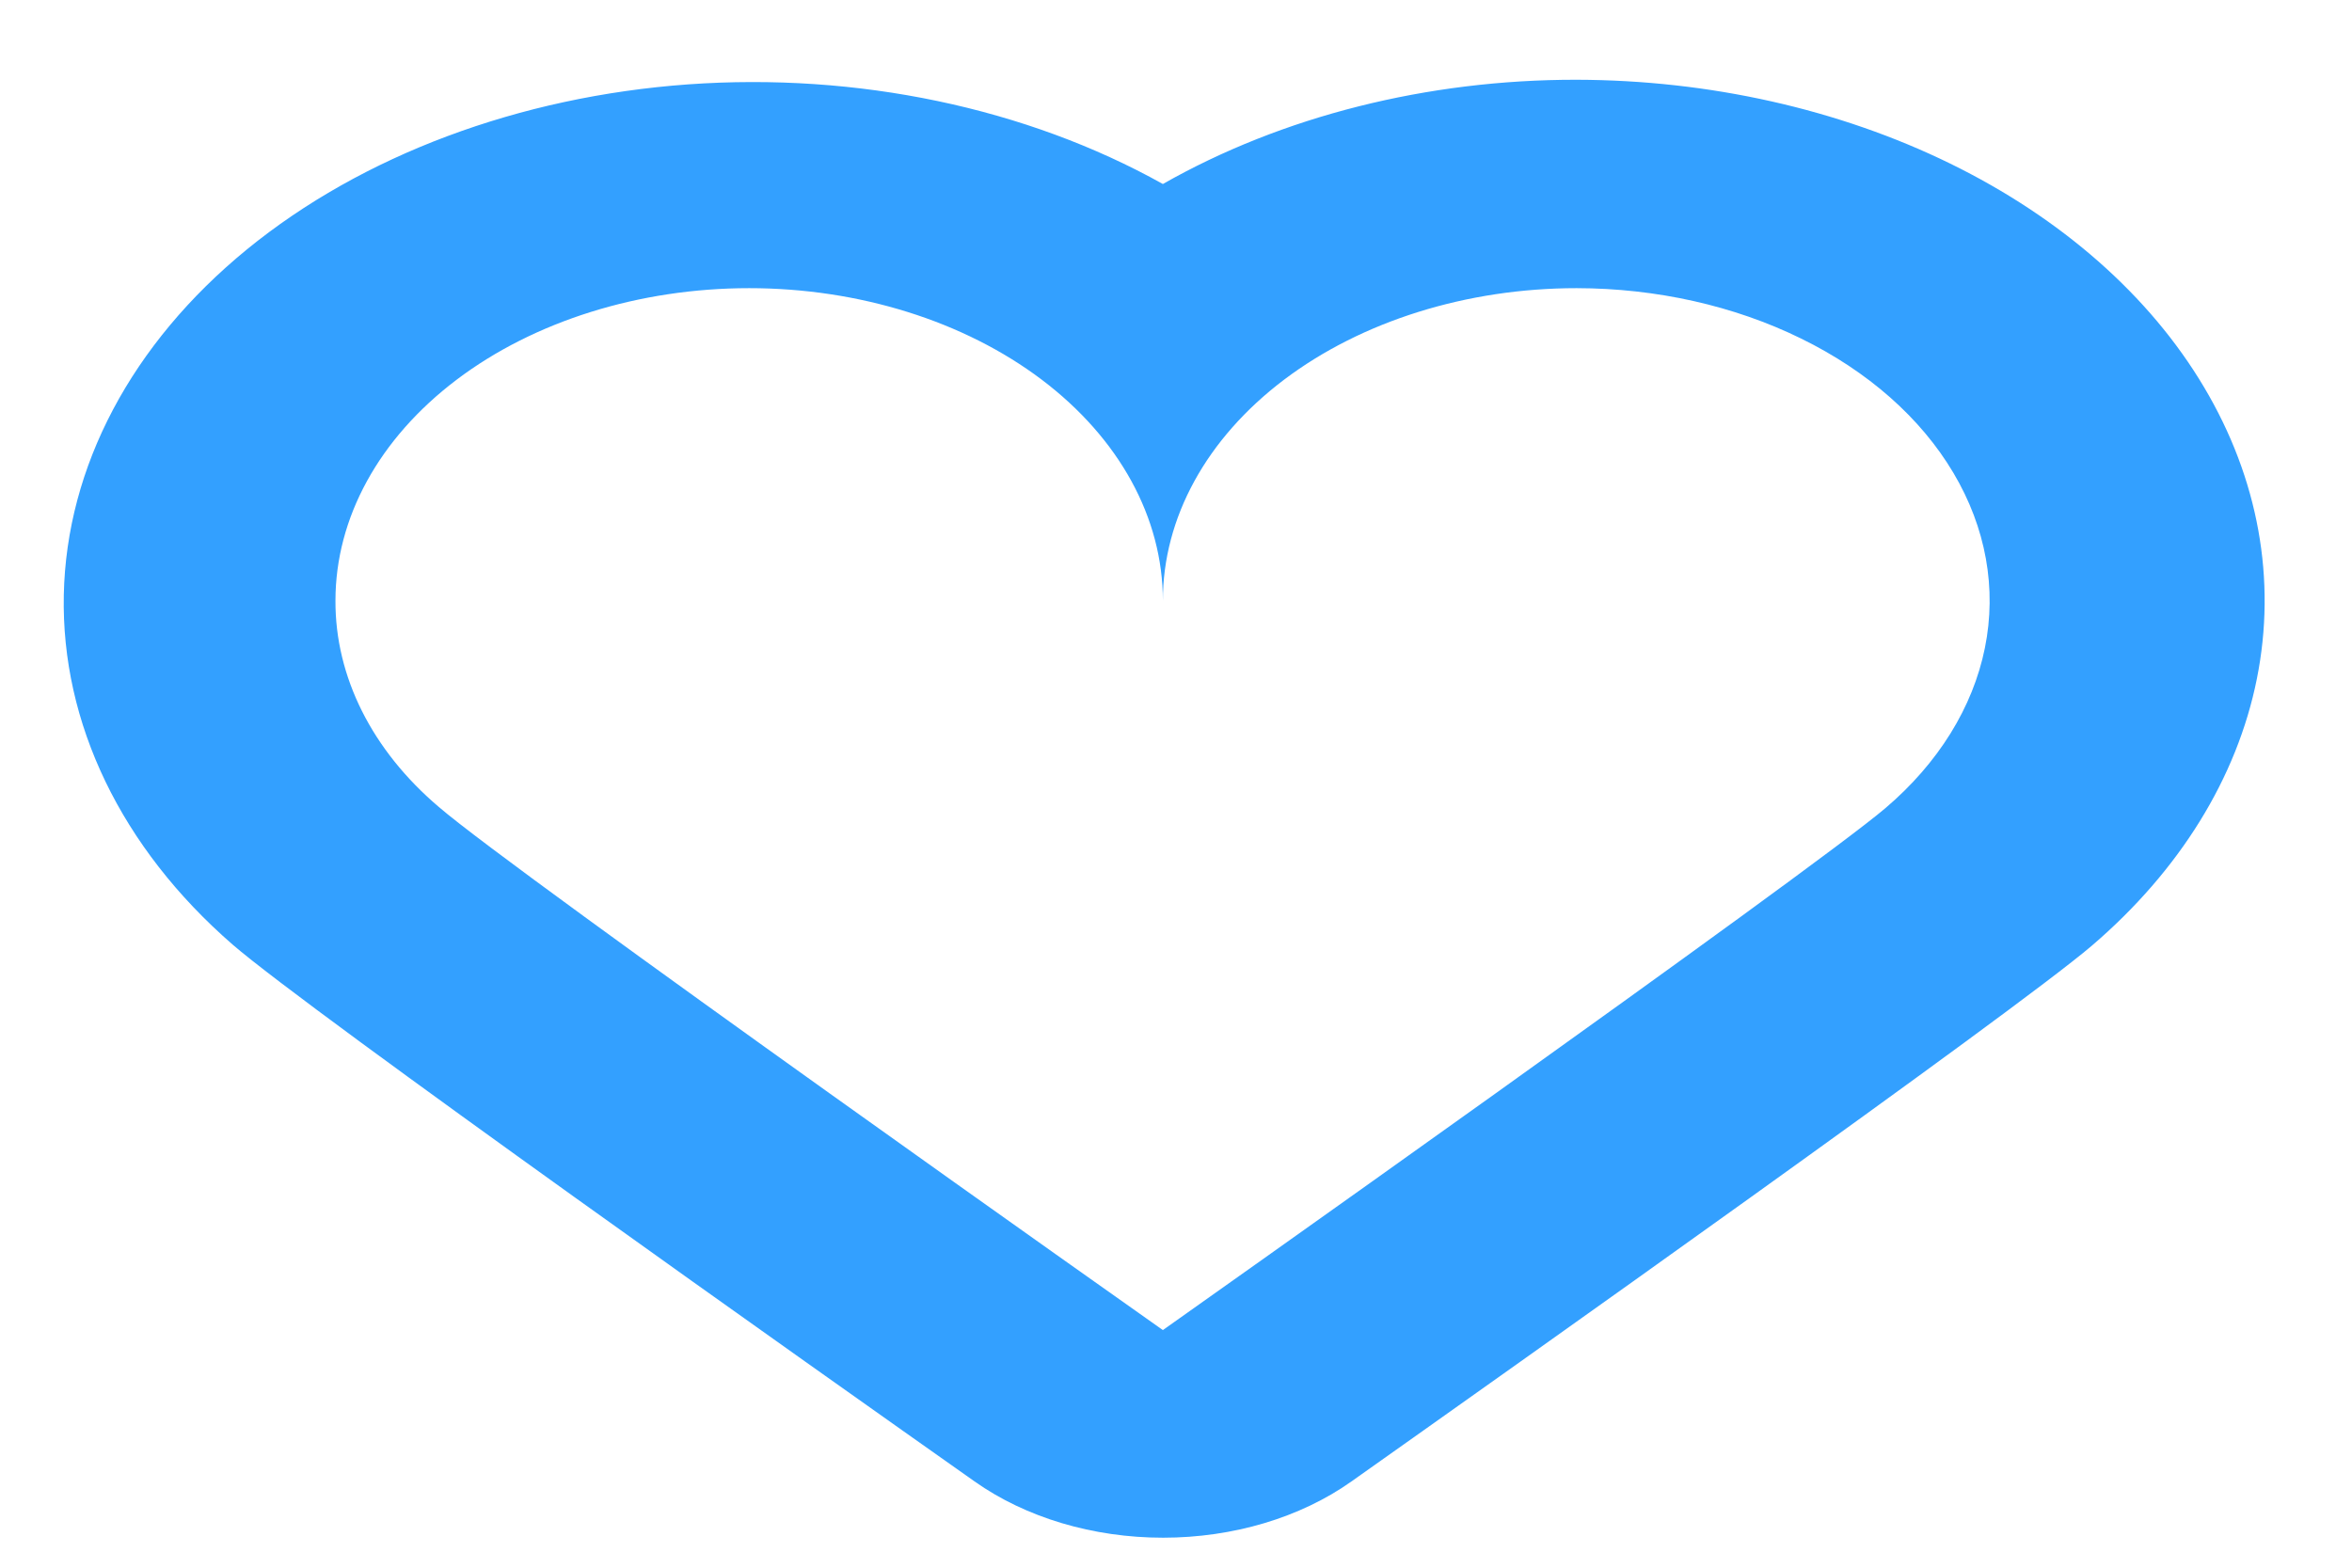 <svg width="24" height="16" viewBox="0 0 24 16" fill="none" xmlns="http://www.w3.org/2000/svg">
<path fill-rule="evenodd" clip-rule="evenodd" d="M16.088 2.941C16.901 2.942 17.696 3.12 18.378 3.455C19.06 3.789 19.599 4.264 19.932 4.825C20.265 5.385 20.377 6.006 20.254 6.613C20.131 7.22 19.779 7.788 19.24 8.247C18.466 8.906 11.866 13.575 11.866 13.575C11.866 13.575 5.252 8.906 4.478 8.236C3.796 7.657 3.42 6.907 3.423 6.131C3.423 5.285 3.868 4.474 4.66 3.875C5.451 3.277 6.525 2.941 7.645 2.941C8.764 2.941 9.838 3.277 10.63 3.875C11.422 4.474 11.866 5.285 11.866 6.131C11.866 5.285 12.311 4.474 13.103 3.875C13.895 3.277 14.968 2.941 16.088 2.941ZM16.088 0.814C14.565 0.812 13.083 1.186 11.866 1.878C10.473 1.1 8.748 0.738 7.023 0.861C5.299 0.985 3.695 1.585 2.519 2.546C1.343 3.508 0.678 4.763 0.651 6.072C0.624 7.381 1.237 8.652 2.373 9.64C3.164 10.325 8.369 14.008 9.945 15.12C10.467 15.489 11.154 15.694 11.868 15.694C12.582 15.694 13.269 15.489 13.79 15.12C15.36 14.009 20.545 10.335 21.345 9.652C22.241 8.885 22.826 7.94 23.029 6.929C23.232 5.918 23.045 4.884 22.49 3.951C21.936 3.018 21.036 2.226 19.901 1.67C18.765 1.114 17.441 0.817 16.088 0.814Z" fill="#33A0FF"/>
</svg>
